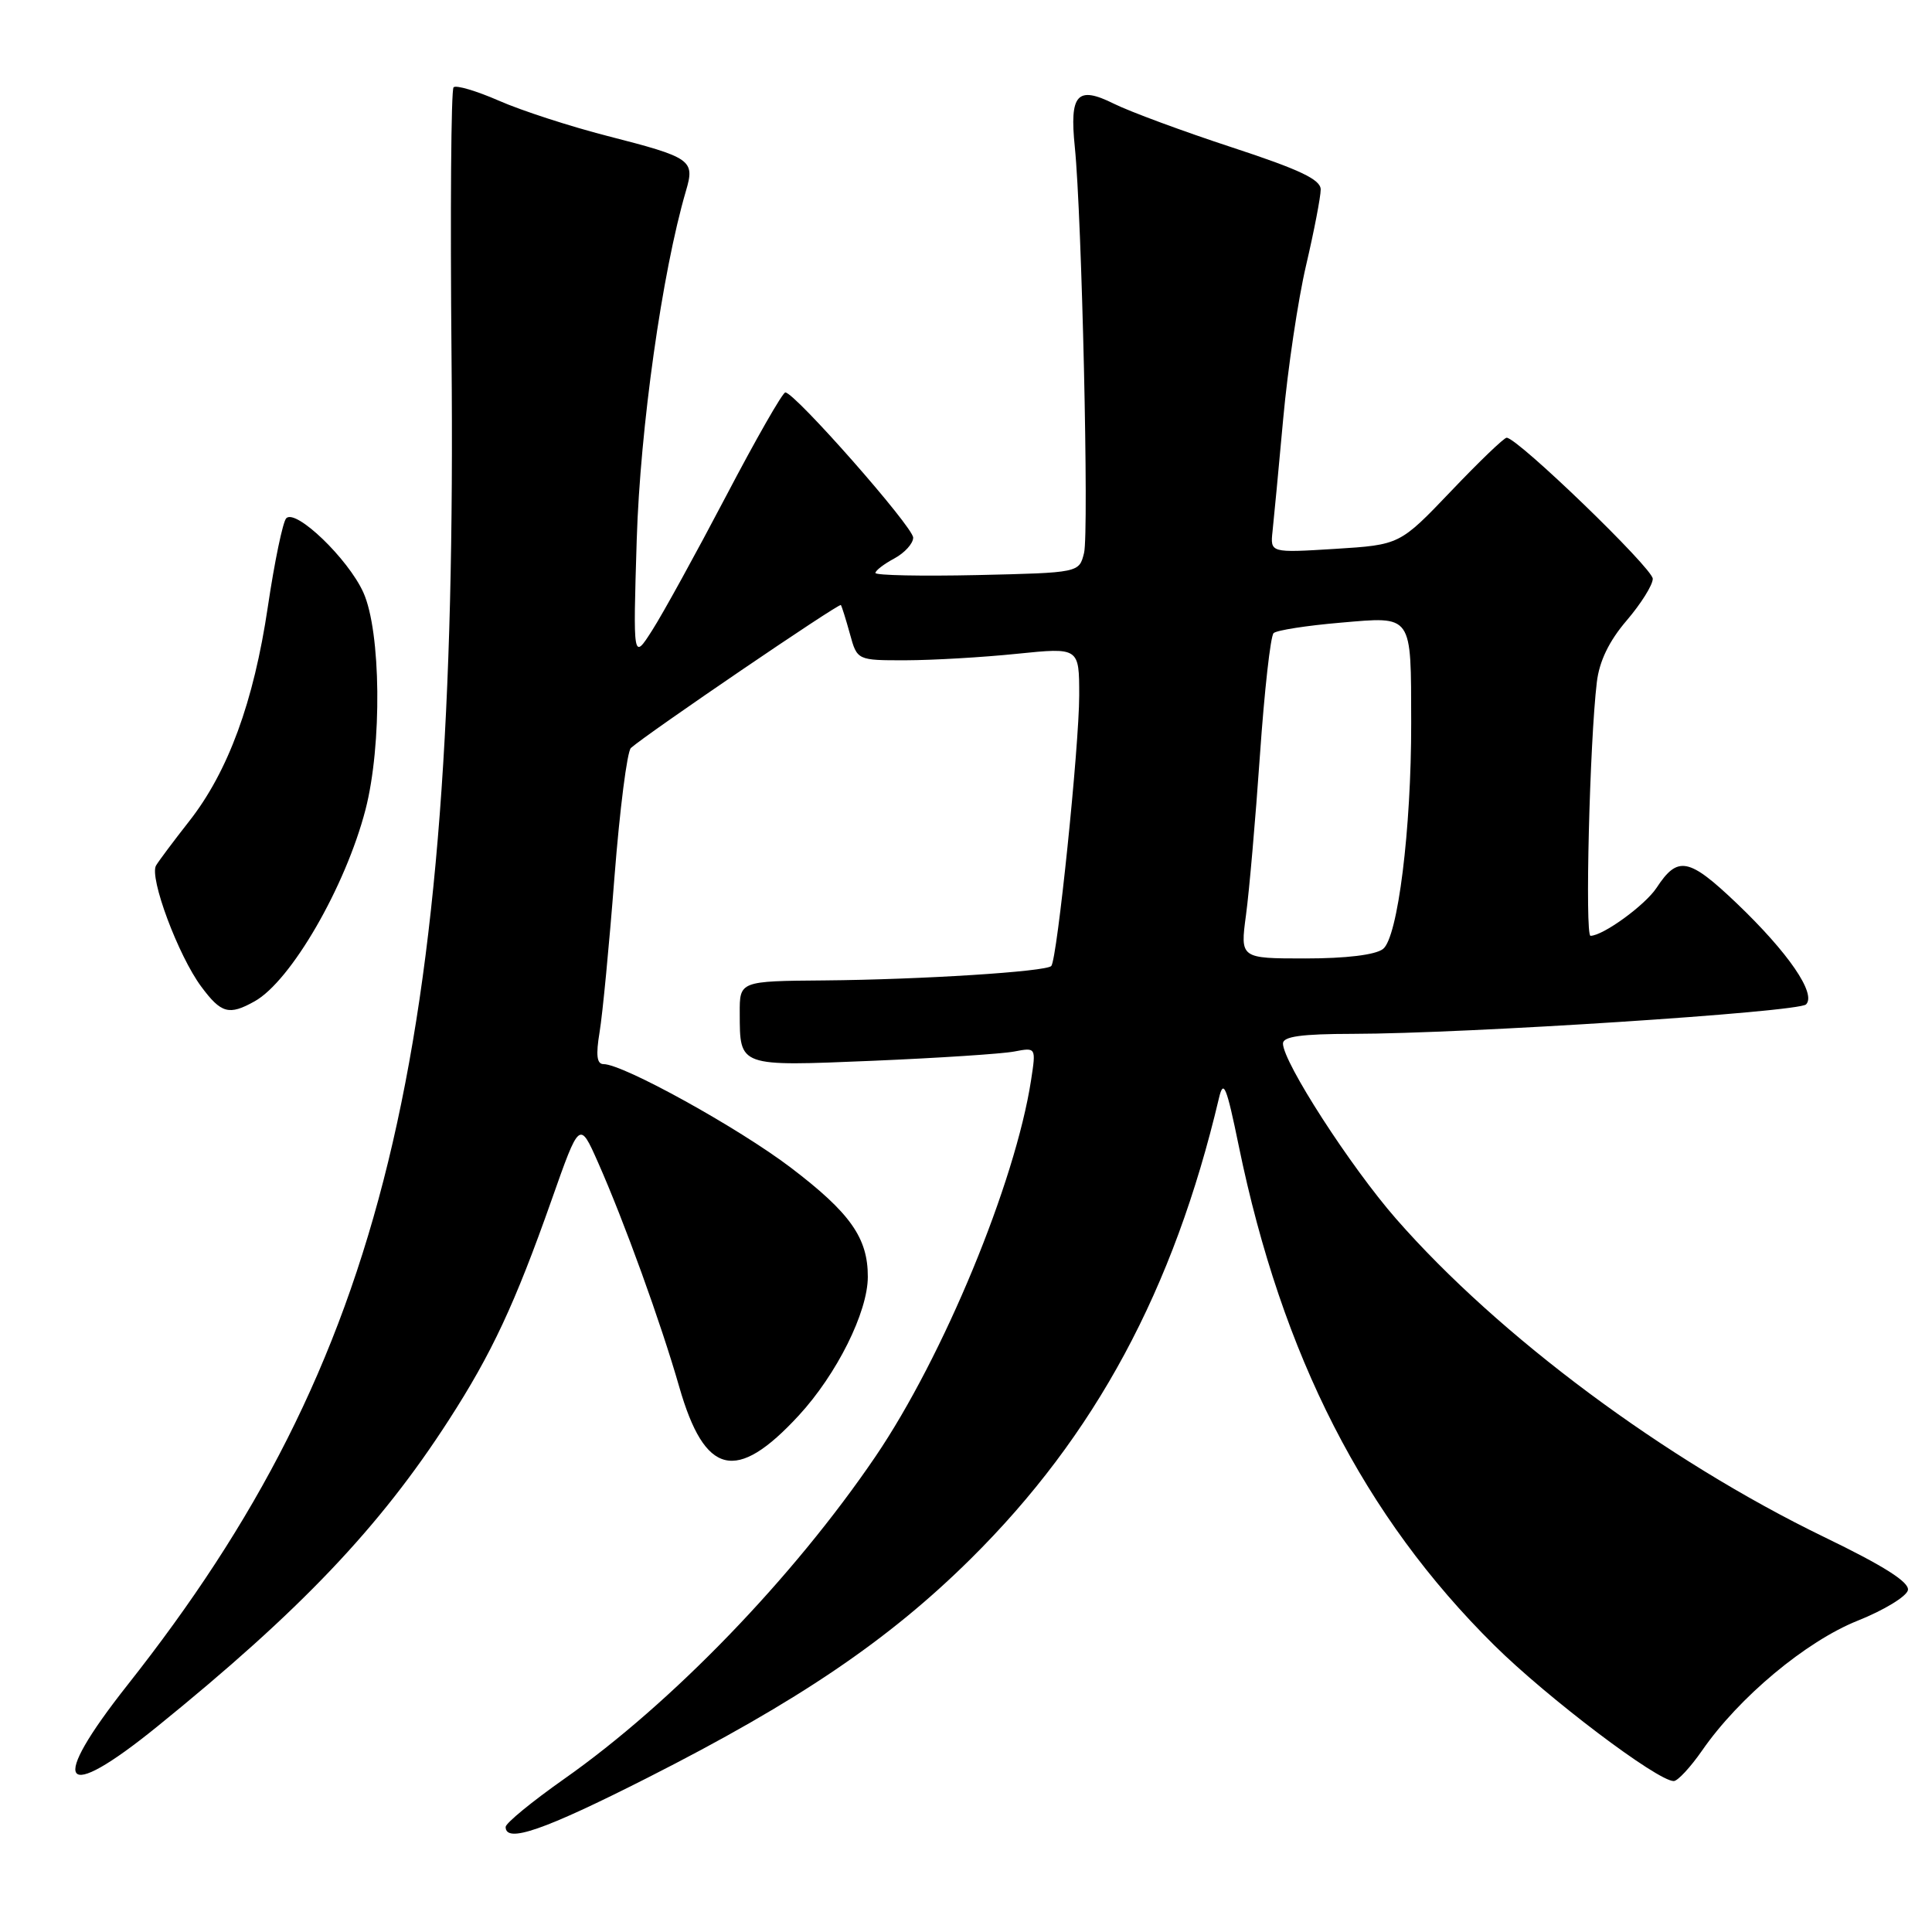 <?xml version="1.0" encoding="UTF-8" standalone="no"?>
<!DOCTYPE svg PUBLIC "-//W3C//DTD SVG 1.1//EN" "http://www.w3.org/Graphics/SVG/1.1/DTD/svg11.dtd" >
<svg xmlns="http://www.w3.org/2000/svg" xmlns:xlink="http://www.w3.org/1999/xlink" version="1.1" viewBox="0 0 256 256">
 <g >
 <path fill="currentColor"
d=" M 85.81 235.56 C 105.77 225.44 117.78 217.30 128.63 206.55 C 145.12 190.22 155.52 170.90 161.52 145.50 C 162.12 142.95 162.51 143.90 164.14 151.83 C 169.86 179.66 180.74 200.94 197.99 218.00 C 205.04 224.98 219.61 236.00 221.78 236.00 C 222.30 236.00 223.99 234.18 225.54 231.95 C 230.42 224.90 239.30 217.49 246.15 214.75 C 249.64 213.36 252.64 211.53 252.81 210.70 C 253.02 209.65 249.64 207.50 241.70 203.66 C 220.67 193.47 198.61 177.07 184.99 161.50 C 178.94 154.58 170.00 140.73 170.00 138.27 C 170.00 137.34 172.44 137.00 179.25 136.99 C 194.25 136.97 238.29 134.11 239.31 133.09 C 240.71 131.69 236.96 126.22 230.11 119.68 C 223.77 113.64 222.31 113.36 219.51 117.63 C 217.99 119.94 212.42 123.99 210.75 124.00 C 210.00 124.00 210.64 98.25 211.59 90.38 C 211.92 87.61 213.21 84.94 215.54 82.22 C 217.44 80.00 219.00 77.51 219.00 76.69 C 219.00 75.31 201.07 58.00 199.64 58.00 C 199.29 58.00 195.97 61.19 192.25 65.10 C 185.48 72.19 185.48 72.19 176.89 72.73 C 168.31 73.26 168.31 73.26 168.62 70.38 C 168.79 68.80 169.43 62.10 170.03 55.50 C 170.63 48.90 171.99 39.75 173.06 35.17 C 174.13 30.59 175.00 26.06 175.00 25.11 C 175.00 23.79 172.24 22.48 163.25 19.53 C 156.79 17.41 149.75 14.81 147.61 13.75 C 142.73 11.32 141.70 12.46 142.42 19.50 C 143.35 28.66 144.31 70.64 143.64 73.28 C 142.99 75.89 142.99 75.89 129.49 76.20 C 122.07 76.36 116.00 76.24 116.00 75.92 C 116.00 75.60 117.12 74.74 118.50 74.00 C 119.87 73.26 121.00 72.02 121.00 71.24 C 121.00 69.82 105.31 52.00 104.06 52.00 C 103.70 52.00 100.16 58.19 96.20 65.75 C 92.23 73.31 87.84 81.30 86.43 83.50 C 83.88 87.50 83.88 87.50 84.37 71.50 C 84.83 56.68 87.73 36.09 90.89 25.30 C 92.10 21.20 91.65 20.88 80.50 18.02 C 75.55 16.75 69.07 14.65 66.10 13.34 C 63.12 12.04 60.42 11.24 60.10 11.57 C 59.77 11.90 59.65 27.99 59.83 47.33 C 60.70 140.02 50.89 180.23 16.91 223.25 C 6.32 236.66 8.06 239.13 20.83 228.78 C 39.82 213.40 50.30 202.38 59.44 188.21 C 65.15 179.37 68.23 172.78 73.09 159.00 C 76.79 148.50 76.79 148.50 79.23 154.00 C 82.70 161.83 87.57 175.28 90.00 183.76 C 93.39 195.56 97.55 196.55 105.84 187.56 C 110.88 182.09 114.98 173.87 114.99 169.20 C 115.01 164.04 112.67 160.72 104.80 154.73 C 97.86 149.45 82.58 141.00 79.97 141.00 C 79.08 141.00 78.94 139.82 79.45 136.75 C 79.84 134.41 80.73 125.17 81.42 116.20 C 82.12 107.24 83.10 99.55 83.60 99.11 C 85.76 97.19 111.20 79.87 111.42 80.17 C 111.55 80.35 112.09 82.08 112.62 84.00 C 113.58 87.50 113.58 87.50 120.04 87.49 C 123.59 87.48 130.21 87.10 134.75 86.63 C 143.00 85.79 143.00 85.79 143.00 92.15 C 143.00 98.86 140.08 127.15 139.30 128.00 C 138.61 128.75 122.03 129.80 109.25 129.91 C 98.00 130.00 98.00 130.00 98.02 134.25 C 98.04 141.39 97.79 141.30 115.63 140.56 C 124.36 140.19 132.80 139.64 134.40 139.33 C 137.29 138.78 137.29 138.78 136.62 143.14 C 134.53 156.71 125.00 179.75 116.01 192.99 C 105.10 209.04 89.05 225.67 74.75 235.72 C 70.49 238.72 67.00 241.58 67.00 242.08 C 67.00 244.28 72.08 242.52 85.81 235.56 Z  M 33.72 132.69 C 38.54 130.02 45.78 117.50 48.43 107.28 C 50.64 98.73 50.49 83.68 48.14 78.49 C 46.11 74.02 39.21 67.39 37.93 68.67 C 37.48 69.13 36.38 74.40 35.49 80.40 C 33.62 93.02 30.23 102.25 25.05 108.84 C 23.04 111.40 21.07 114.03 20.68 114.68 C 19.74 116.24 23.63 126.66 26.68 130.75 C 29.31 134.29 30.35 134.57 33.72 132.69 Z  M 165.10 121.25 C 165.53 118.09 166.36 108.54 166.95 100.04 C 167.54 91.54 168.35 84.27 168.76 83.89 C 169.17 83.51 173.15 82.89 177.61 82.51 C 187.27 81.68 186.96 81.26 186.99 95.79 C 187.01 109.87 185.22 124.25 183.25 125.75 C 182.24 126.53 178.35 127.00 172.97 127.00 C 164.33 127.00 164.33 127.00 165.10 121.25 Z "/>
</g>
</svg>